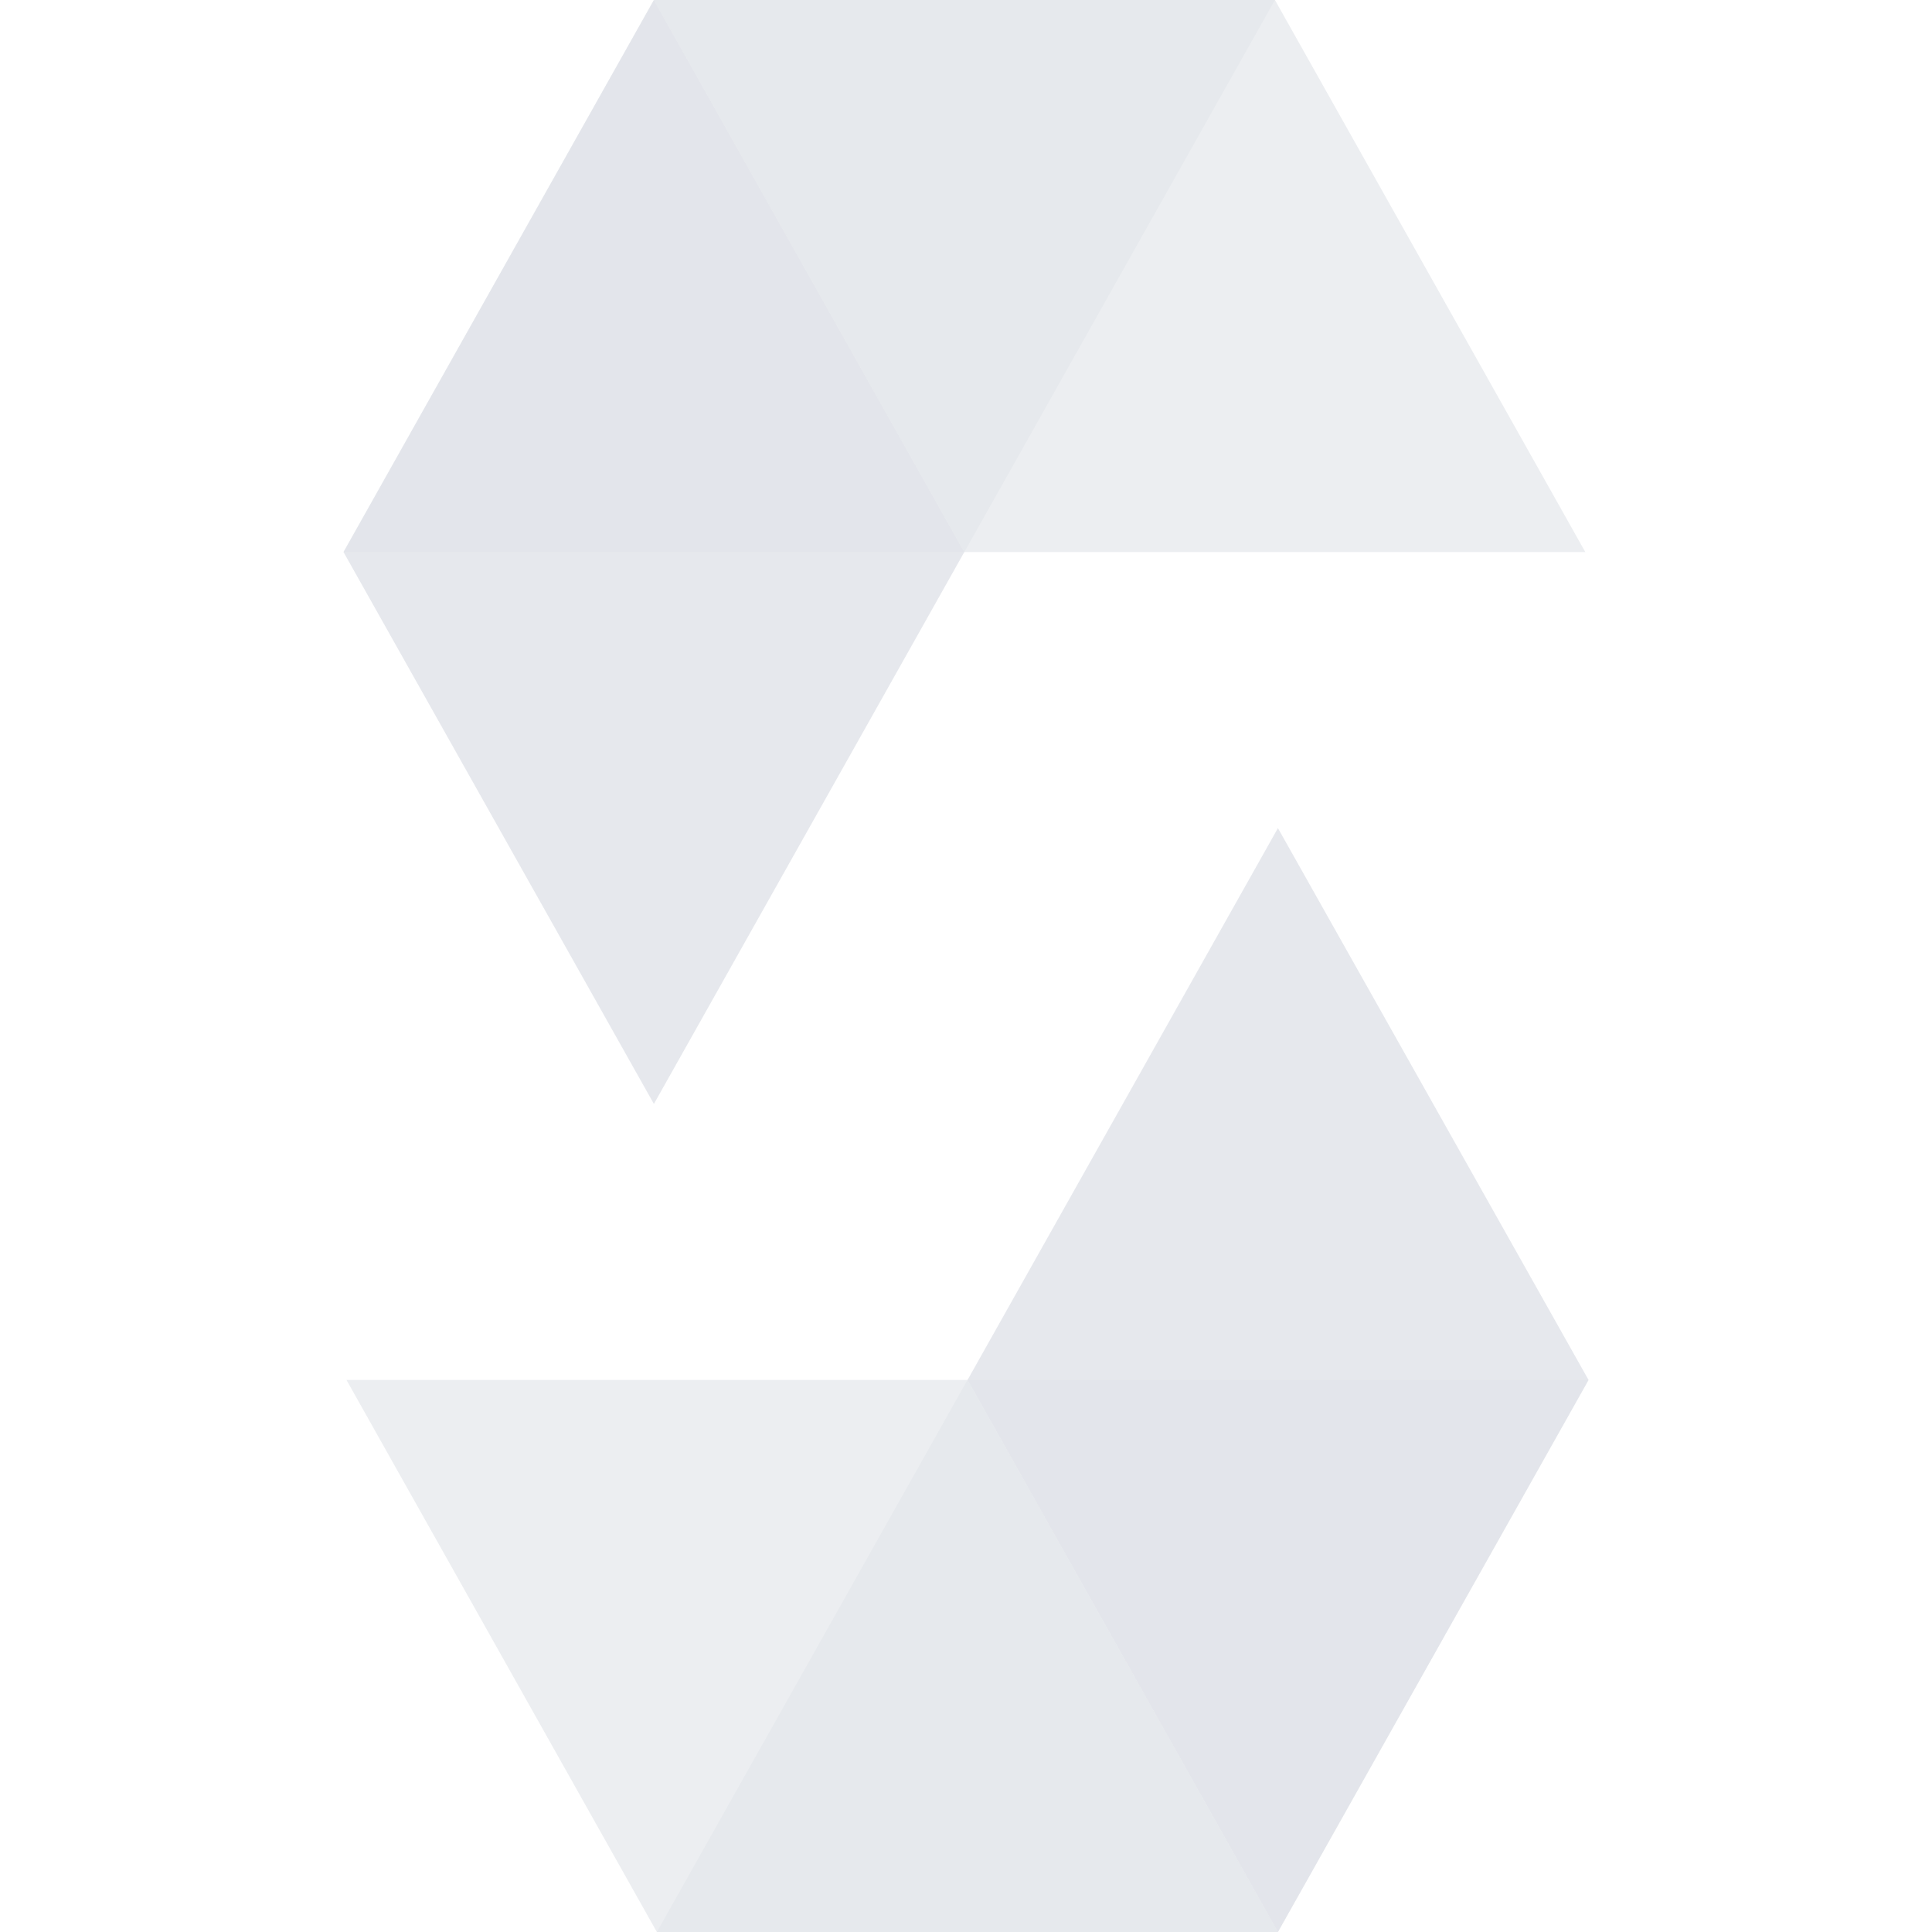 <svg viewBox="0 0 128 128" xmlns="http://www.w3.org/2000/svg" fill="#dfe2e8">
    <path d="M84.466 0L63.887 36.578H22.756L43.321 0z" opacity=".45" />
    <path d="M63.887 36.576h41.145L84.468 0H43.323z" opacity=".6" />
    <path d="M43.323 73.138l20.565-36.562L43.323 0 22.759 36.576z" opacity=".8" />
    <path d="M43.521 128L64.1 91.424h41.145L84.666 128z" opacity=".45" />
    <path d="M64.1 91.426H22.955l20.564 36.575h41.145z" opacity=".6" />
    <path d="M84.666 54.864L64.102 91.426l20.564 36.575 20.579-36.575z" opacity=".8" />
</svg>